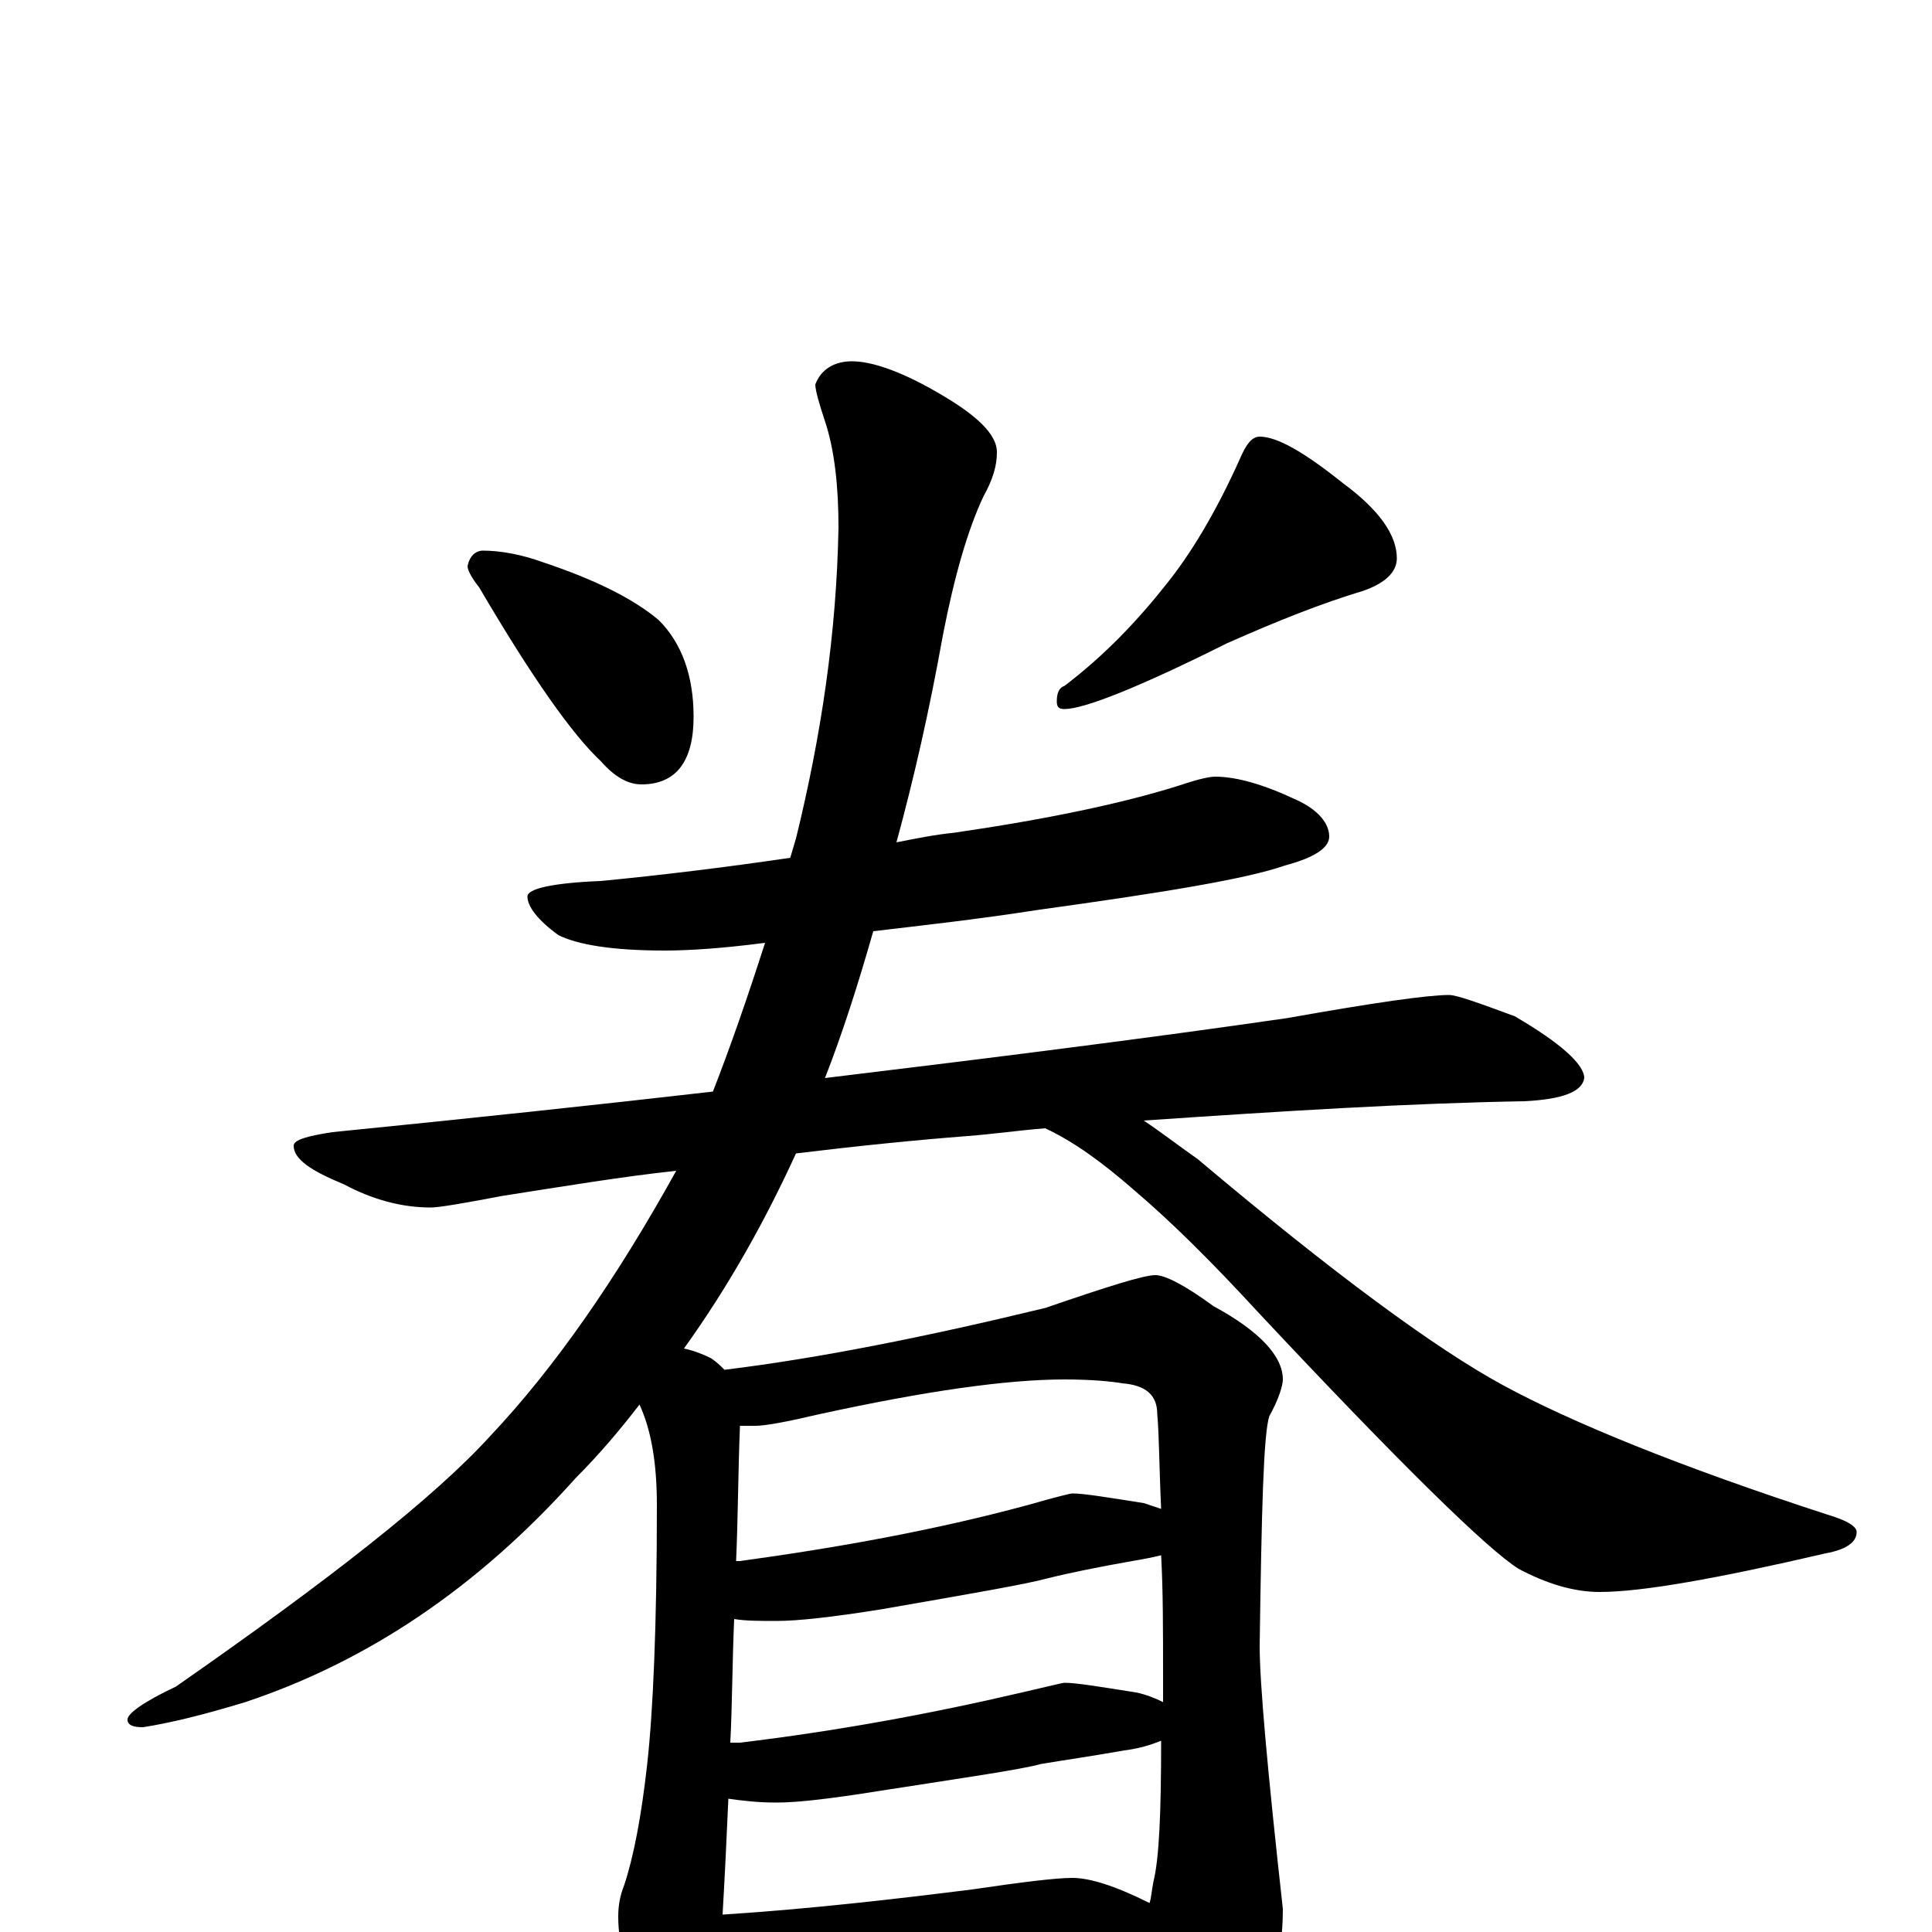 <?xml version="1.0" encoding="utf-8" ?>
<!DOCTYPE svg PUBLIC "-//W3C//DTD SVG 1.1//EN" "http://www.w3.org/Graphics/SVG/1.1/DTD/svg11.dtd">
<svg version="1.1" id="Layer_1" xmlns="http://www.w3.org/2000/svg" xmlns:xlink="http://www.w3.org/1999/xlink" x="0px" y="145px" width="1000px" height="1000px" viewBox="0 0 1000 1000" enable-background="new 0 0 1000 1000" xml:space="preserve">
<g id="Layer_1">
<path id="glyph" transform="matrix(1 0 0 -1 0 1000)" d="M250,715C259,715 270,713 281,709C308,700 328,690 341,679C353,667 359,650 359,629C359,606 350,594 332,594C325,594 318,598 311,606C296,620 275,650 248,696C244,701 242,705 242,707C243,712 246,715 250,715M652,774C661,774 675,766 695,750C714,736 723,723 723,711C723,704 717,698 705,694C685,688 662,679 635,667C589,644 561,633 551,633C548,633 547,634 547,637C547,641 548,644 551,645C572,661 589,679 604,698C616,713 629,734 642,763C645,770 648,774 652,774M629,598C640,598 654,594 671,586C682,581 688,574 688,567C688,561 680,556 665,552C645,545 602,538 537,529C505,524 477,521 452,518C444,490 436,465 427,442C518,453 597,463 666,473C711,481 739,485 750,485C754,485 765,481 784,474C808,460 820,449 820,442C819,435 809,431 789,430C730,429 665,425 592,420C601,414 610,407 620,400C690,341 743,302 778,283C813,264 869,241 946,216C956,213 961,210 961,207C961,202 956,198 945,196C889,183 850,176 828,176C815,176 801,180 786,188C770,198 725,242 651,321C628,346 607,367 587,384C571,398 556,409 541,416C528,415 514,413 501,412C475,410 445,407 412,403C396,368 377,334 354,302C359,301 364,299 368,297C371,295 373,293 375,291C424,297 479,308 541,323C573,334 592,340 598,340C603,340 613,335 628,324C652,311 664,298 664,286C664,283 662,276 657,267C654,258 653,219 652,148C652,129 656,84 664,12C664,-13 658,-36 645,-58C631,-77 619,-86 609,-86C602,-86 596,-80 589,-67C578,-45 567,-27 558,-14C549,-15 539,-15 530,-16l-103,-9C408,-26 393,-27 383,-27C378,-27 374,-27 371,-26C370,-31 370,-35 369,-38C366,-51 362,-58 355,-58C348,-58 341,-52 334,-39C325,-24 320,-8 320,8C320,14 321,19 323,24C328,39 332,60 335,87C338,114 340,158 340,221C340,243 337,260 331,273C321,260 310,247 298,235C247,178 190,140 127,119C104,112 87,108 74,106C69,106 66,107 66,110C66,113 74,119 91,127C170,182 225,225 254,257C287,292 319,338 350,394C322,391 292,386 260,381C239,377 227,375 223,375C208,375 193,379 178,387C161,394 152,400 152,407C152,410 159,412 172,414C242,421 308,428 369,435C378,458 387,484 396,512C373,509 356,508 344,508C317,508 299,511 289,516C278,524 273,531 273,536C273,540 286,543 311,544C342,547 375,551 409,556C410,559 411,563 412,566C425,619 433,672 434,727C434,748 432,767 427,782C424,791 422,798 422,801C425,809 432,813 441,813C451,813 466,808 485,797C506,785 516,775 516,766C516,759 514,752 509,743C501,726 494,702 488,671C481,632 473,597 464,564C474,566 484,568 494,569C542,576 580,584 609,593C618,596 625,598 629,598M374,9C420,12 463,17 503,22C530,26 547,28 555,28C564,28 577,24 595,15C596,18 596,21 597,26C600,38 601,62 601,99C596,97 590,95 582,94C565,91 551,89 539,87C528,84 500,80 455,73C430,69 413,67 402,67C392,67 384,68 377,69C376,46 375,26 374,9M378,98C380,98 382,98 383,98C433,104 482,113 529,124C542,127 550,129 551,129C557,129 569,127 588,124C593,123 598,121 602,119C602,124 602,128 602,132C602,156 602,177 601,195C597,194 592,193 586,192C569,189 554,186 542,183C531,180 502,175 456,167C431,163 413,161 402,161C393,161 386,161 380,162C379,139 379,117 378,98M381,192C382,192 382,192 383,192C434,199 484,208 532,221C546,225 554,227 555,227C561,227 573,225 592,222C595,221 598,220 601,219C600,240 600,257 599,268C599,278 593,283 581,284C575,285 565,286 551,286C521,286 479,280 424,268C407,264 396,262 391,262C388,262 385,262 383,262C382,237 382,214 381,192z"/>
</g>
</svg>

